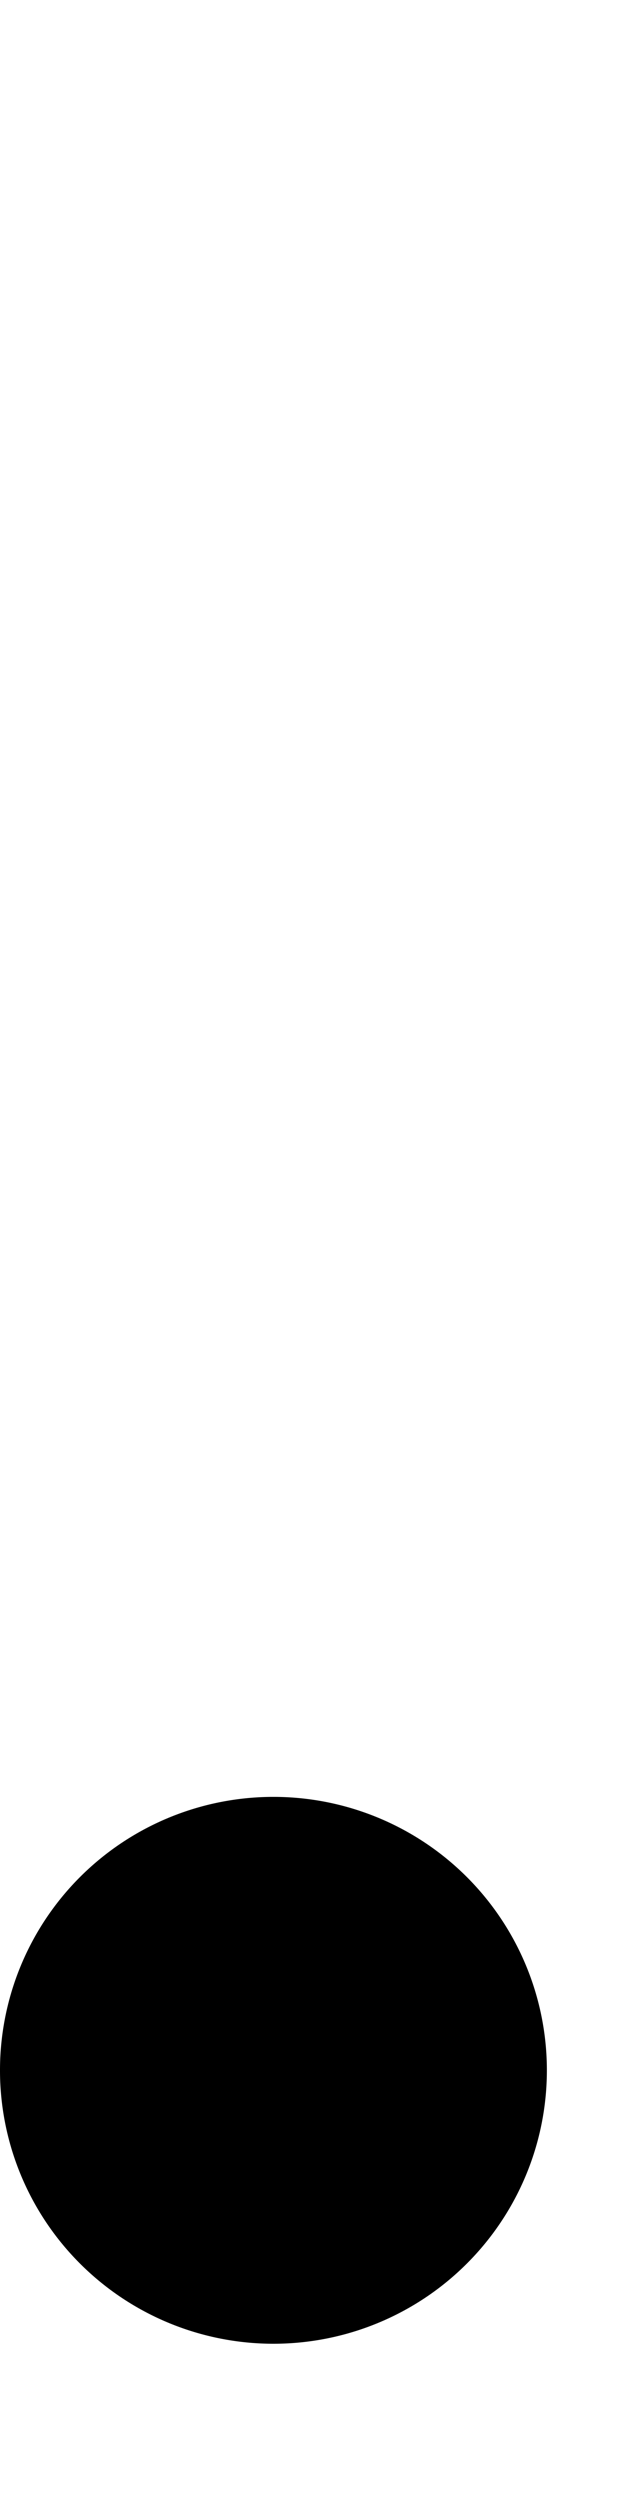 <svg fill="currentColor" xmlns="http://www.w3.org/2000/svg" viewBox="0 0 128 512"><!--! Font Awesome Pro 6.3.0 by @fontawesome - https://fontawesome.com License - https://fontawesome.com/license (Commercial License) Copyright 2023 Fonticons, Inc. --><path d="M0 424a56 56 0 1 1 112 0A56 56 0 1 1 0 424z"/></svg>